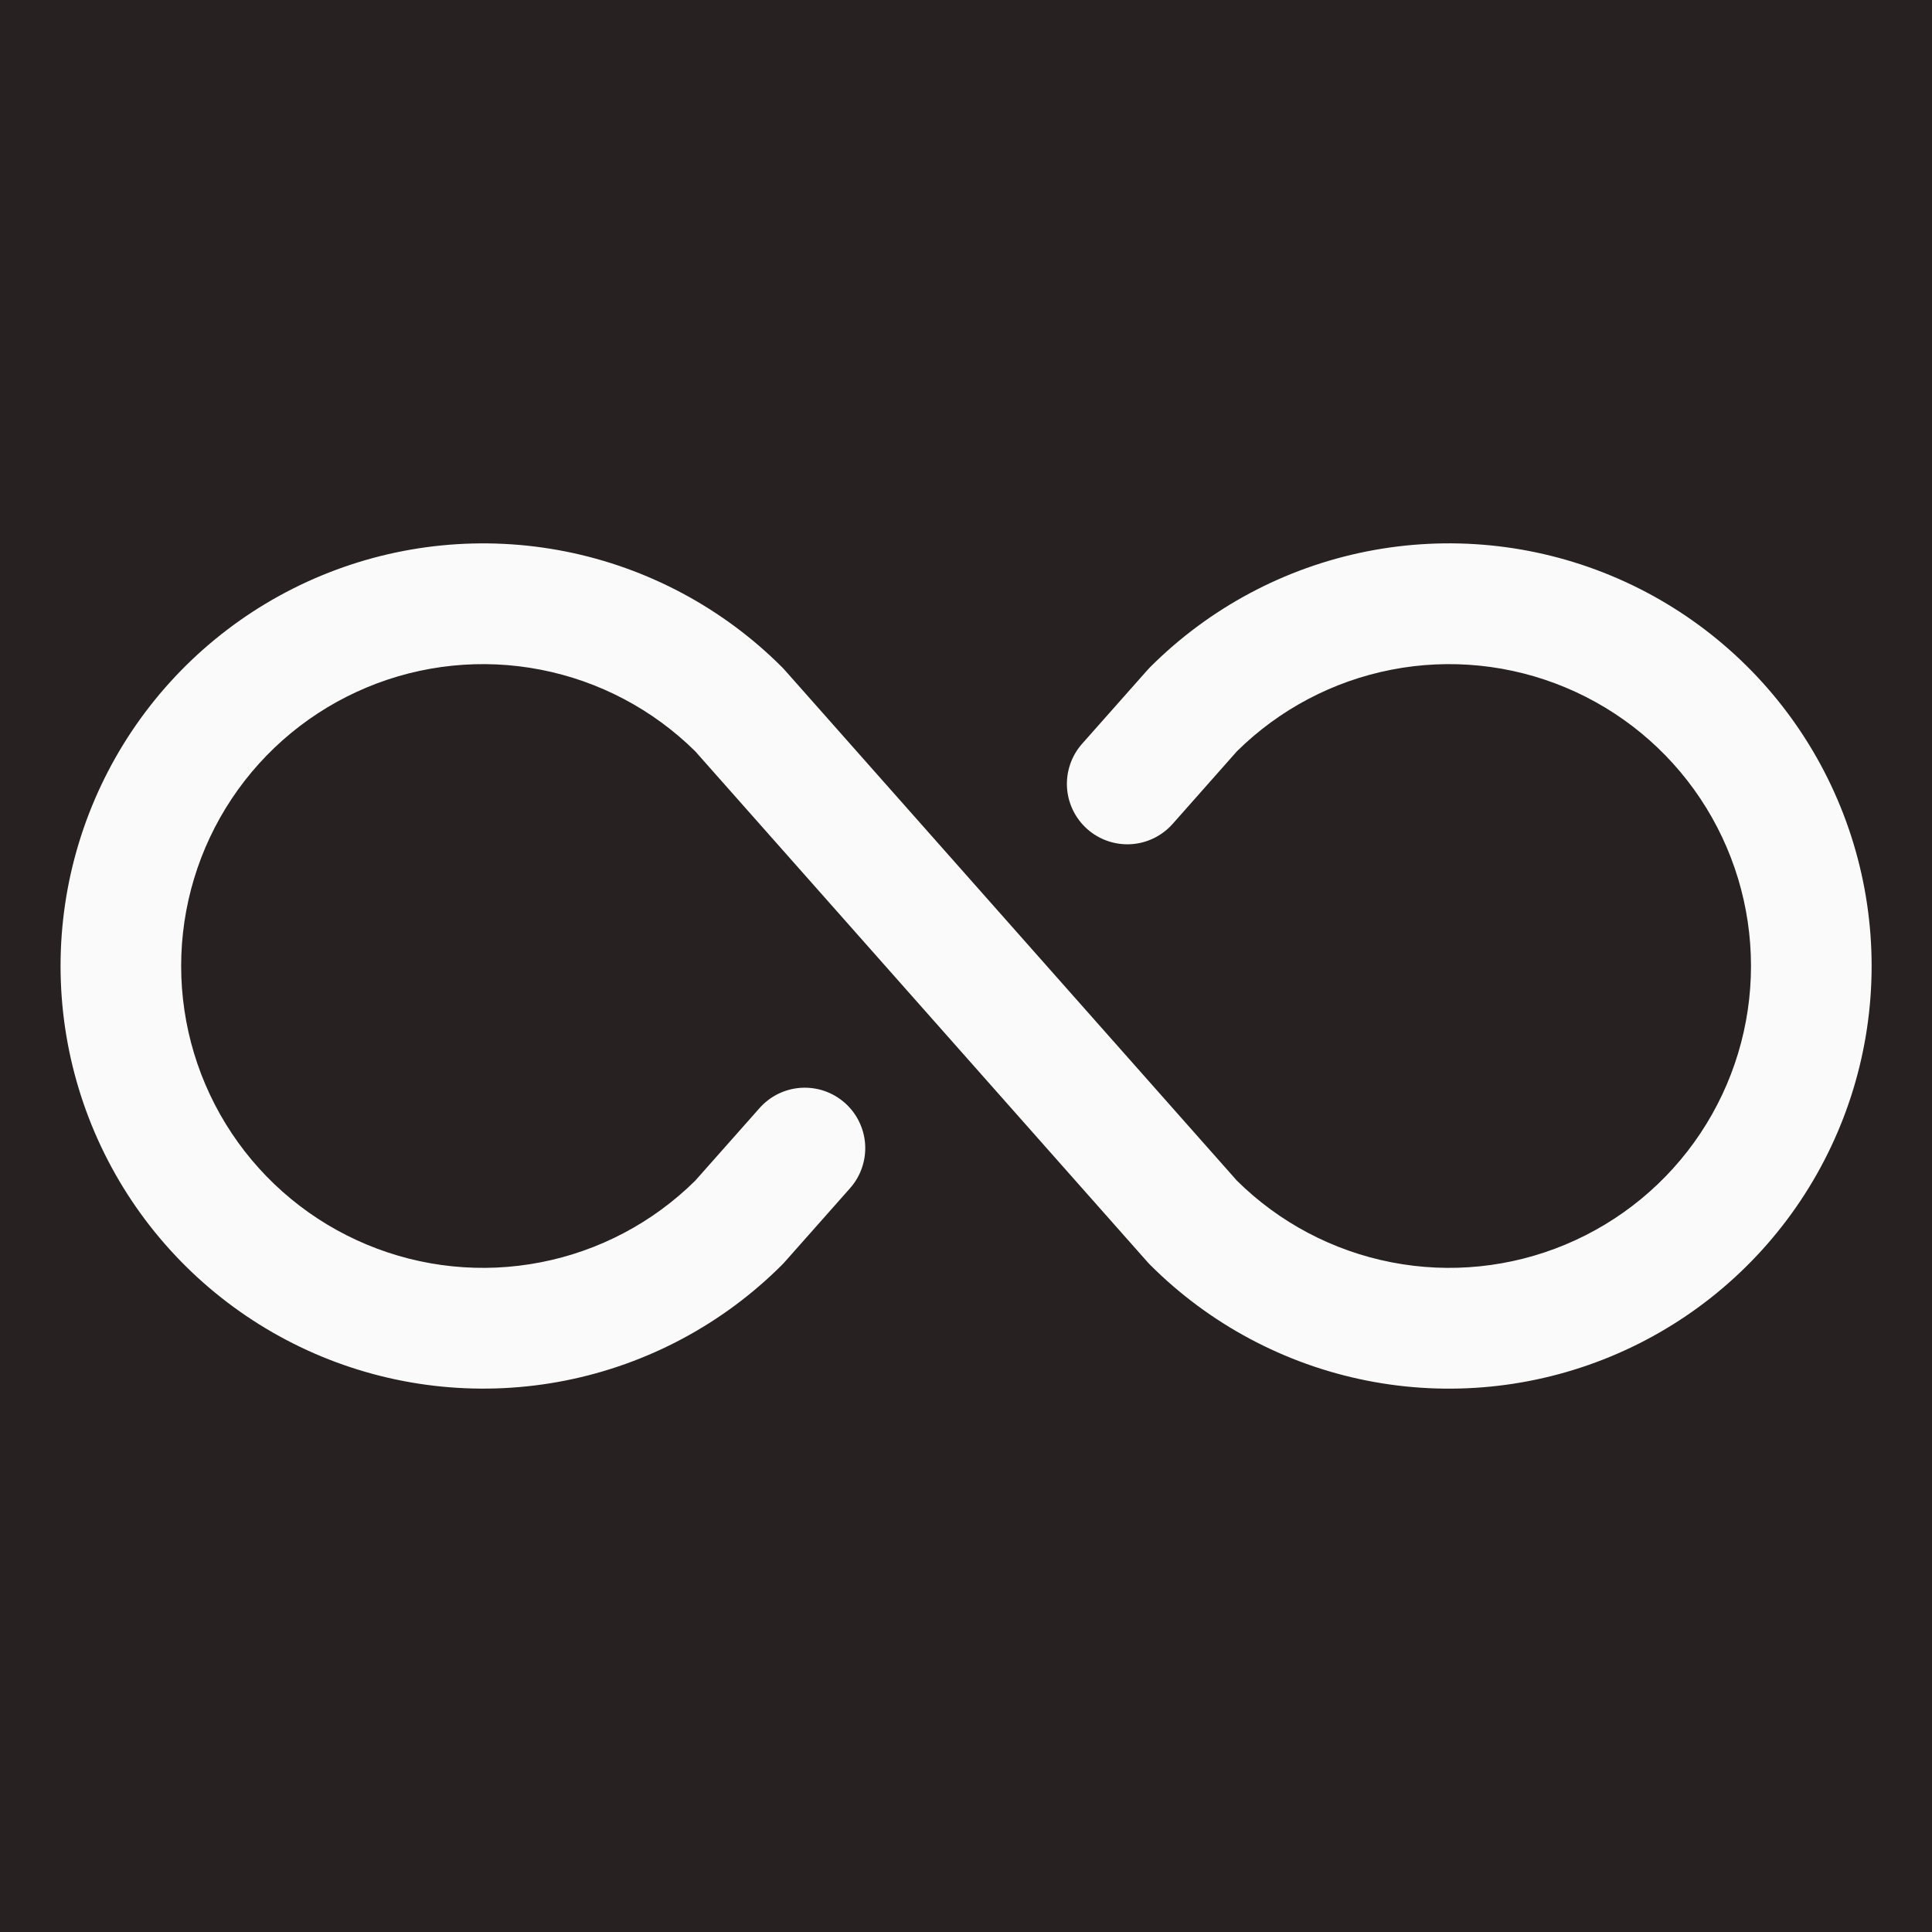 <svg width="64" height="64" viewBox="0 0 64 64" fill="none" xmlns="http://www.w3.org/2000/svg">
<rect width="64" height="64" fill="#1E1E1E"/>
<g id="Frame 1">
<rect width="1440" height="1024" transform="translate(-688 -289)" fill="#272221"/>
<g id="Frame 2">
<rect x="-250.5" y="-47.5" width="564" height="541" rx="15.5" stroke="#8D8686"/>
<g id="Group 17">
<g id="Group 12">
<g id="Infinity">
<path id="Vector" d="M62 32C62 34.769 61.179 37.476 59.641 39.779C58.103 42.081 55.916 43.876 53.358 44.935C50.799 45.995 47.984 46.272 45.269 45.732C42.553 45.192 40.058 43.858 38.1 41.9L38.017 41.812L23.03 24.887C21.627 23.501 19.845 22.56 17.908 22.184C15.972 21.807 13.967 22.012 12.147 22.773C10.326 23.533 8.771 24.815 7.678 26.456C6.584 28.099 6.001 30.027 6.001 32C6.001 33.973 6.584 35.901 7.678 37.544C8.771 39.185 10.326 40.467 12.147 41.227C13.967 41.988 15.972 42.193 17.908 41.816C19.845 41.44 21.627 40.499 23.03 39.112L25.16 36.708C25.334 36.511 25.545 36.35 25.782 36.234C26.018 36.119 26.275 36.051 26.537 36.035C26.8 36.019 27.063 36.055 27.311 36.14C27.56 36.226 27.789 36.36 27.986 36.534C28.183 36.708 28.344 36.919 28.459 37.156C28.575 37.392 28.642 37.648 28.659 37.911C28.675 38.173 28.639 38.436 28.553 38.685C28.468 38.934 28.334 39.163 28.16 39.36L25.988 41.812L25.905 41.9C23.947 43.858 21.452 45.191 18.737 45.731C16.021 46.271 13.206 45.994 10.648 44.934C8.09 43.874 5.904 42.08 4.365 39.778C2.827 37.476 2.006 34.769 2.006 32C2.006 29.231 2.827 26.524 4.365 24.222C5.904 21.92 8.09 20.125 10.648 19.066C13.206 18.006 16.021 17.729 18.737 18.269C21.452 18.809 23.947 20.142 25.905 22.1L25.988 22.188L40.975 39.112C42.378 40.499 44.16 41.44 46.097 41.816C48.033 42.193 50.038 41.988 51.858 41.227C53.679 40.467 55.234 39.185 56.327 37.544C57.421 35.901 58.004 33.973 58.004 32C58.004 30.027 57.421 28.099 56.327 26.456C55.234 24.815 53.679 23.533 51.858 22.773C50.038 22.012 48.033 21.807 46.097 22.184C44.16 22.56 42.378 23.501 40.975 24.887L38.845 27.293C38.493 27.69 37.998 27.932 37.468 27.965C36.938 27.997 36.417 27.818 36.019 27.466C35.621 27.114 35.379 26.619 35.346 26.089C35.314 25.559 35.493 25.038 35.845 24.64L38.017 22.188L38.1 22.1C40.058 20.142 42.553 18.808 45.269 18.268C47.984 17.728 50.799 18.005 53.358 19.065C55.916 20.124 58.103 21.919 59.641 24.221C61.179 26.524 62 29.231 62 32Z" fill="#FAFAFA"/>
</g>
</g>
</g>
</g>
</g>
</svg>
